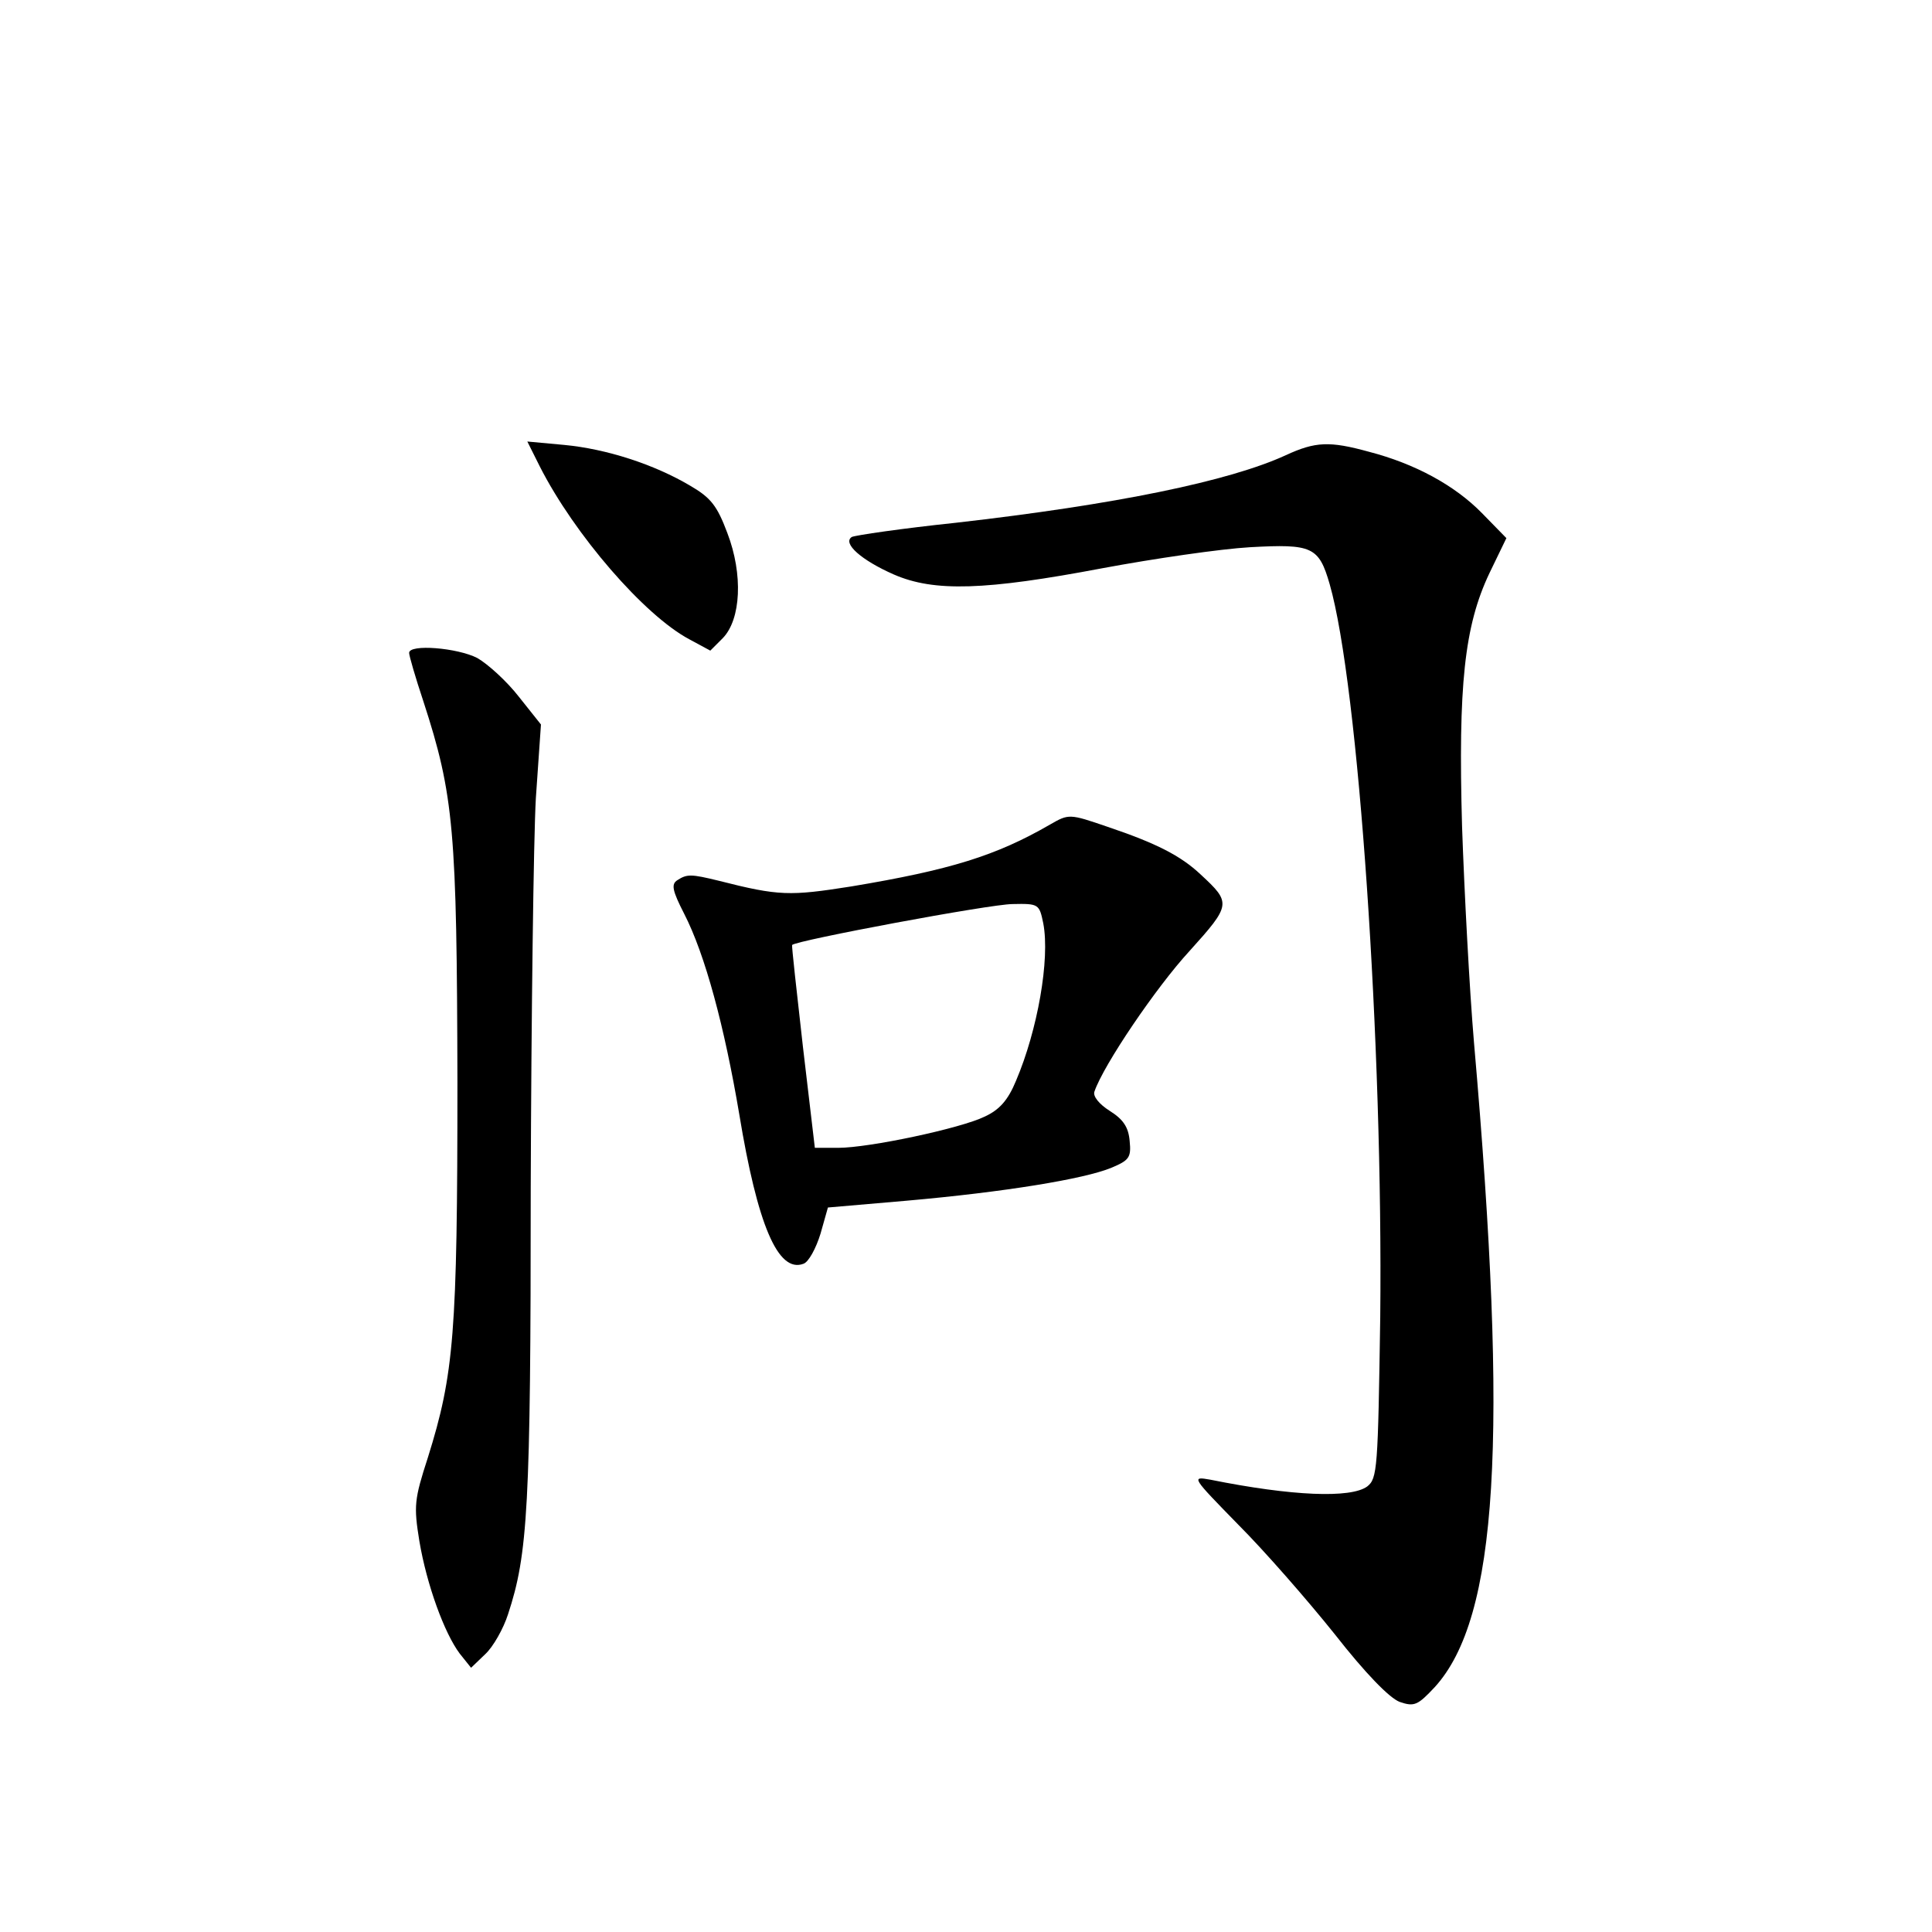 <?xml version="1.0" standalone="no"?>
<!DOCTYPE svg PUBLIC "-//W3C//DTD SVG 20010904//EN"
 "http://www.w3.org/TR/2001/REC-SVG-20010904/DTD/svg10.dtd">
<svg version="1.0" xmlns="http://www.w3.org/2000/svg"
 width="340pt" height="340pt" viewBox="0 0 340 340"
 preserveAspectRatio="xMidYMid meet">
<g transform="translate(0,340) scale(0.1,-0.1)"
fill="#000000" stroke="none">
<path d="M950 2579 c61 -120 184 -262 263 -304 l37 -20 22 22 c32 33 36 112 8
185 -18 48 -29 62 -65 83 -64 38 -148 65 -222 72 l-65 6 22 -44z"/>
<path d="M2263 2599 c-100 -46 -300 -87 -581 -119 -95 -10 -177 -22 -183 -25
-17 -11 17 -41 74 -66 71 -31 161 -28 367 11 91 17 208 34 260 37 109 6 121 1
140 -65 51 -178 94 -811 89 -1290 -4 -267 -5 -284 -23 -298 -29 -21 -132 -17
-276 12 -34 6 -33 5 49 -79 46 -46 122 -133 170 -193 54 -69 96 -112 114 -119
26 -9 32 -6 62 26 111 122 130 436 69 1134 -8 94 -17 265 -21 380 -7 249 4
353 48 446 l30 62 -43 44 c-48 49 -118 87 -199 108 -69 19 -94 18 -146 -6z"/>
<path d="M720 2251 c0 -5 11 -43 25 -85 54 -166 59 -227 60 -671 0 -442 -6
-513 -52 -660 -24 -74 -25 -85 -15 -147 13 -77 44 -162 71 -198 l20 -25 25 24
c14 13 32 45 40 70 35 106 40 189 40 751 1 305 5 614 9 685 l9 130 -39 49
c-21 27 -54 57 -73 68 -35 18 -120 25 -120 9z"/>
<path d="M1848 1949 c-95 -55 -176 -80 -350 -109 -108 -17 -127 -17 -233 10
-49 12 -56 12 -73 1 -11 -7 -9 -18 12 -59 37 -72 71 -199 97 -353 32 -194 68
-280 113 -263 9 3 22 27 30 53 l13 46 139 12 c170 15 312 38 360 58 31 13 35
18 32 47 -2 24 -11 38 -35 53 -19 12 -30 26 -27 34 16 47 109 184 167 247 74
82 74 85 20 135 -35 33 -78 55 -164 84 -67 23 -68 23 -101 4z m-12 -174 c12
-63 -10 -188 -48 -277 -14 -34 -29 -51 -55 -63 -43 -21 -204 -55 -258 -55
l-41 0 -21 178 c-11 97 -20 178 -19 179 7 8 349 72 388 72 46 1 47 0 54 -34z"/>
</g>
</svg>
